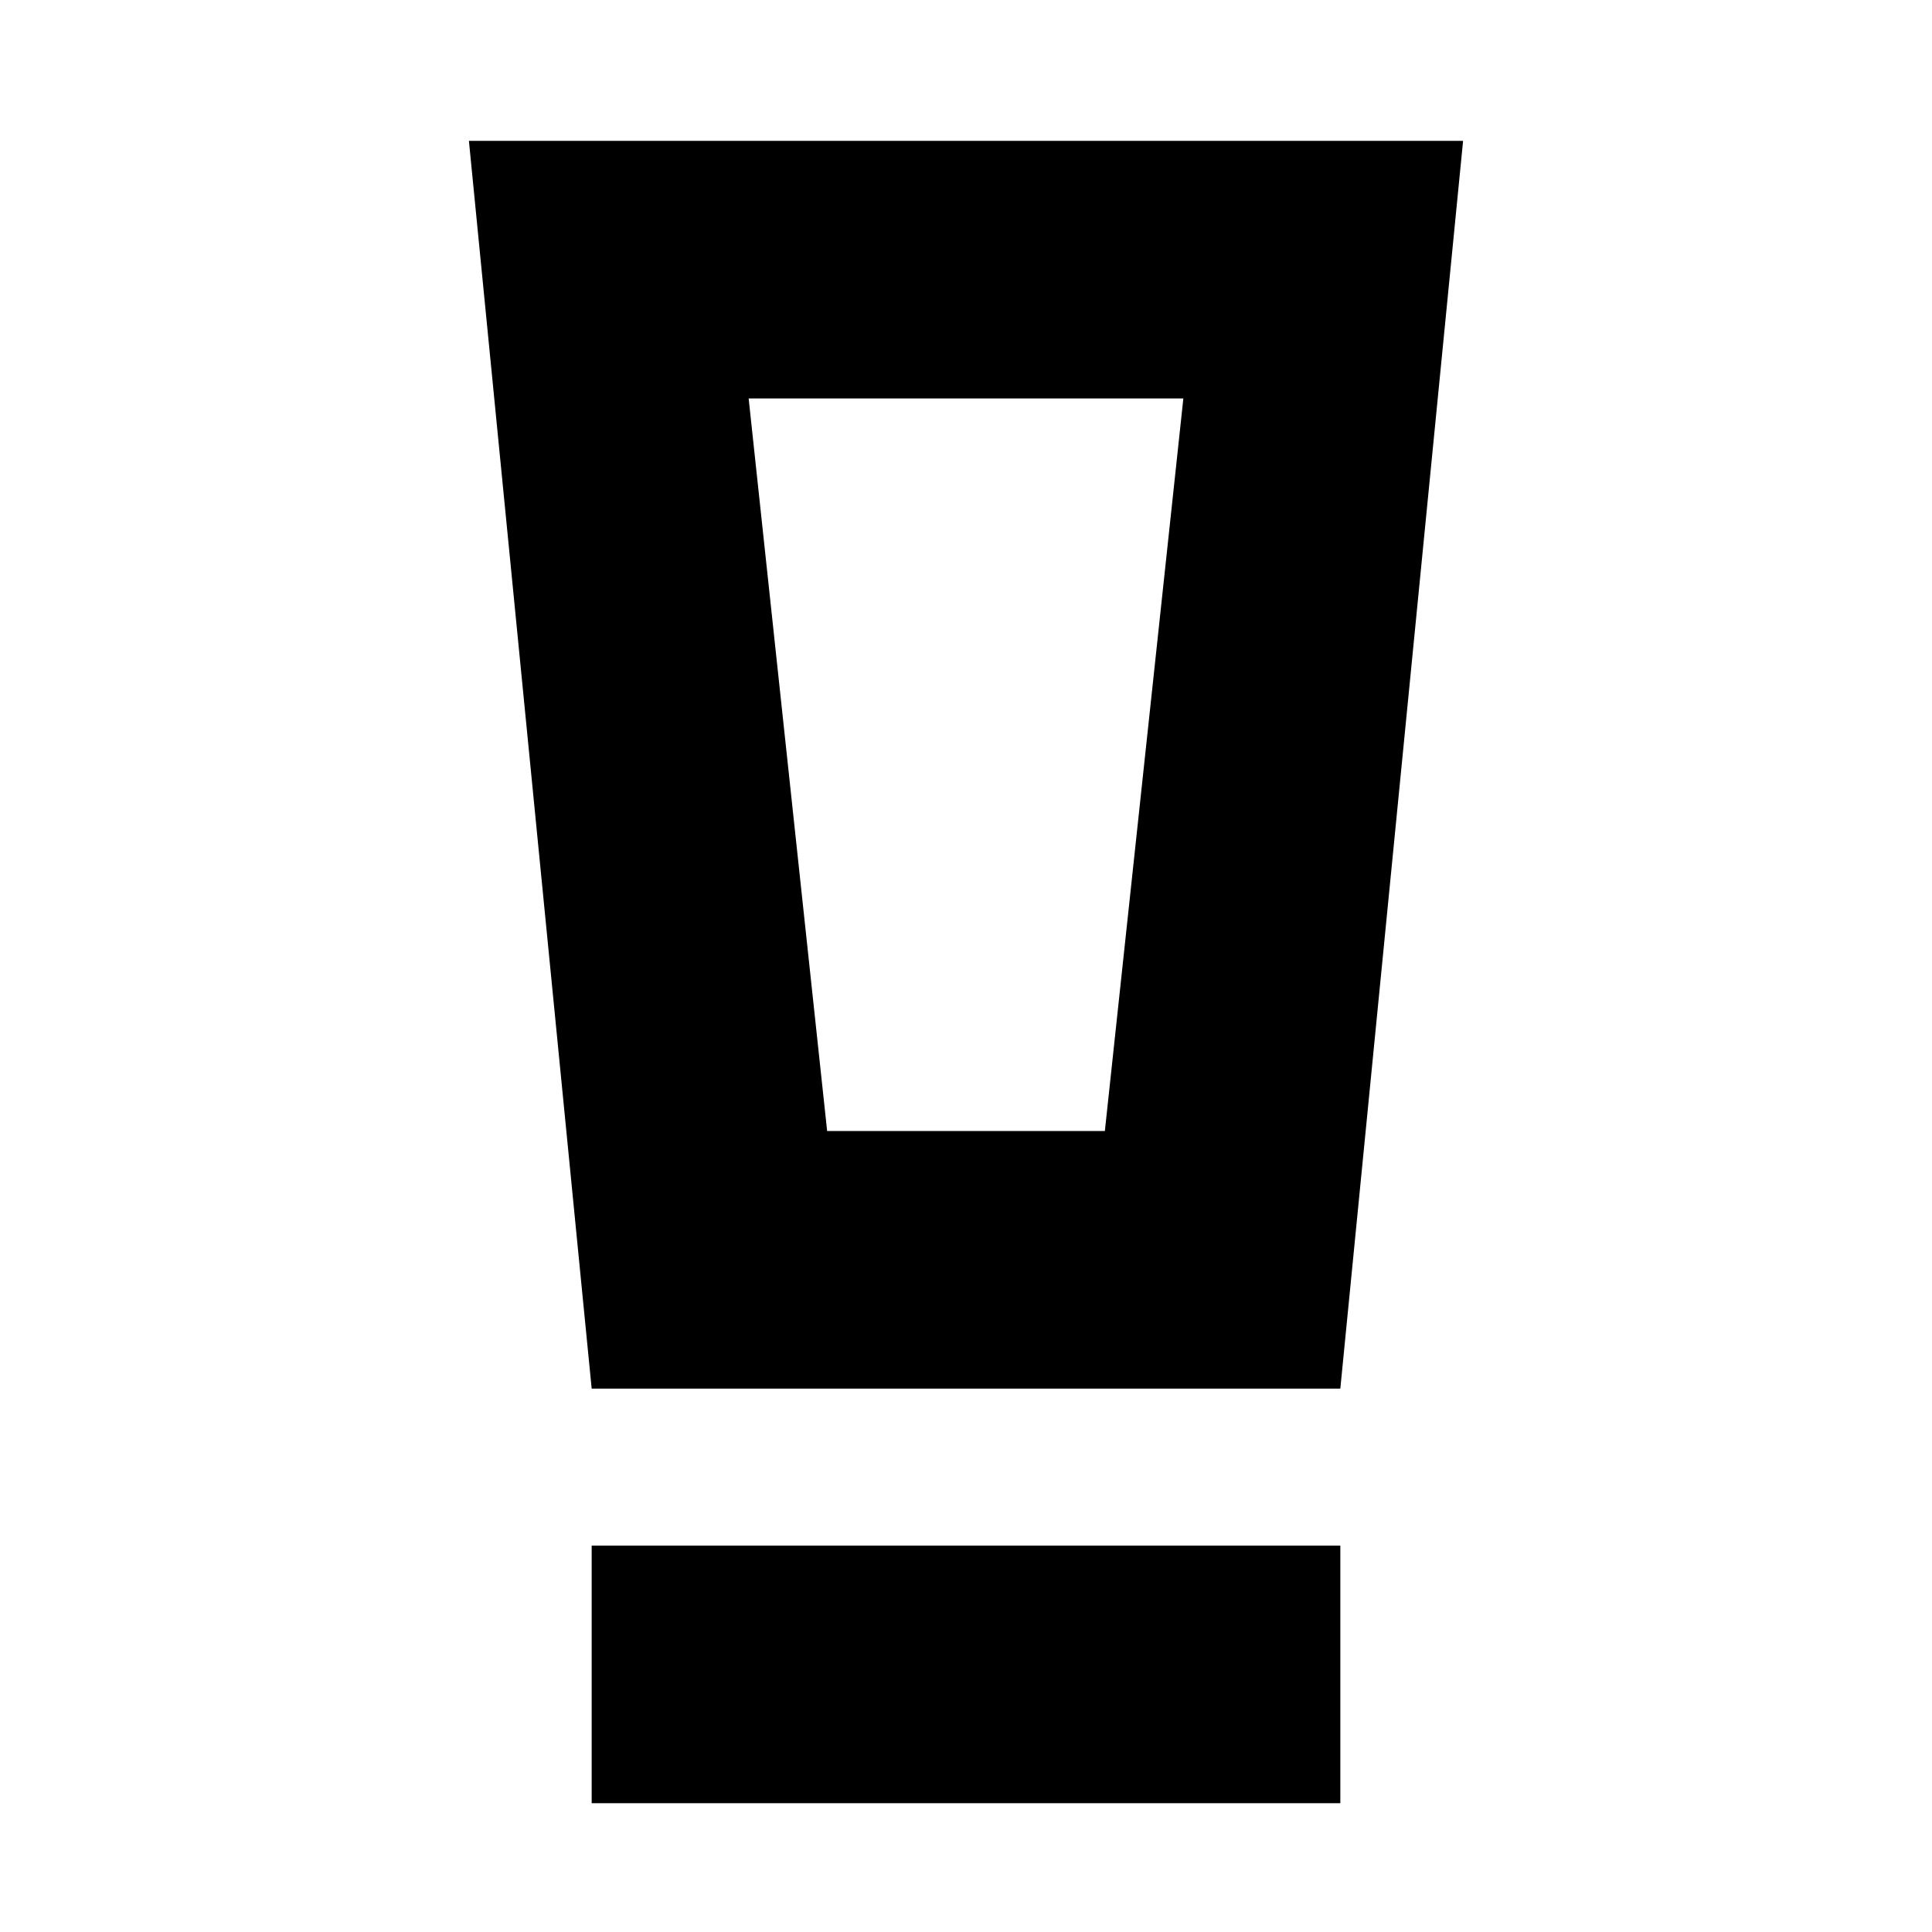 <svg xmlns="http://www.w3.org/2000/svg" height="20" viewBox="0 -960 960 960" width="20"><path d="M294-64v-128h372v128H294Zm0-206-61-620h494l-61 620H294Zm117-128h138l39-364H372l39 364Zm0-364h-39 216-177Z"/></svg>